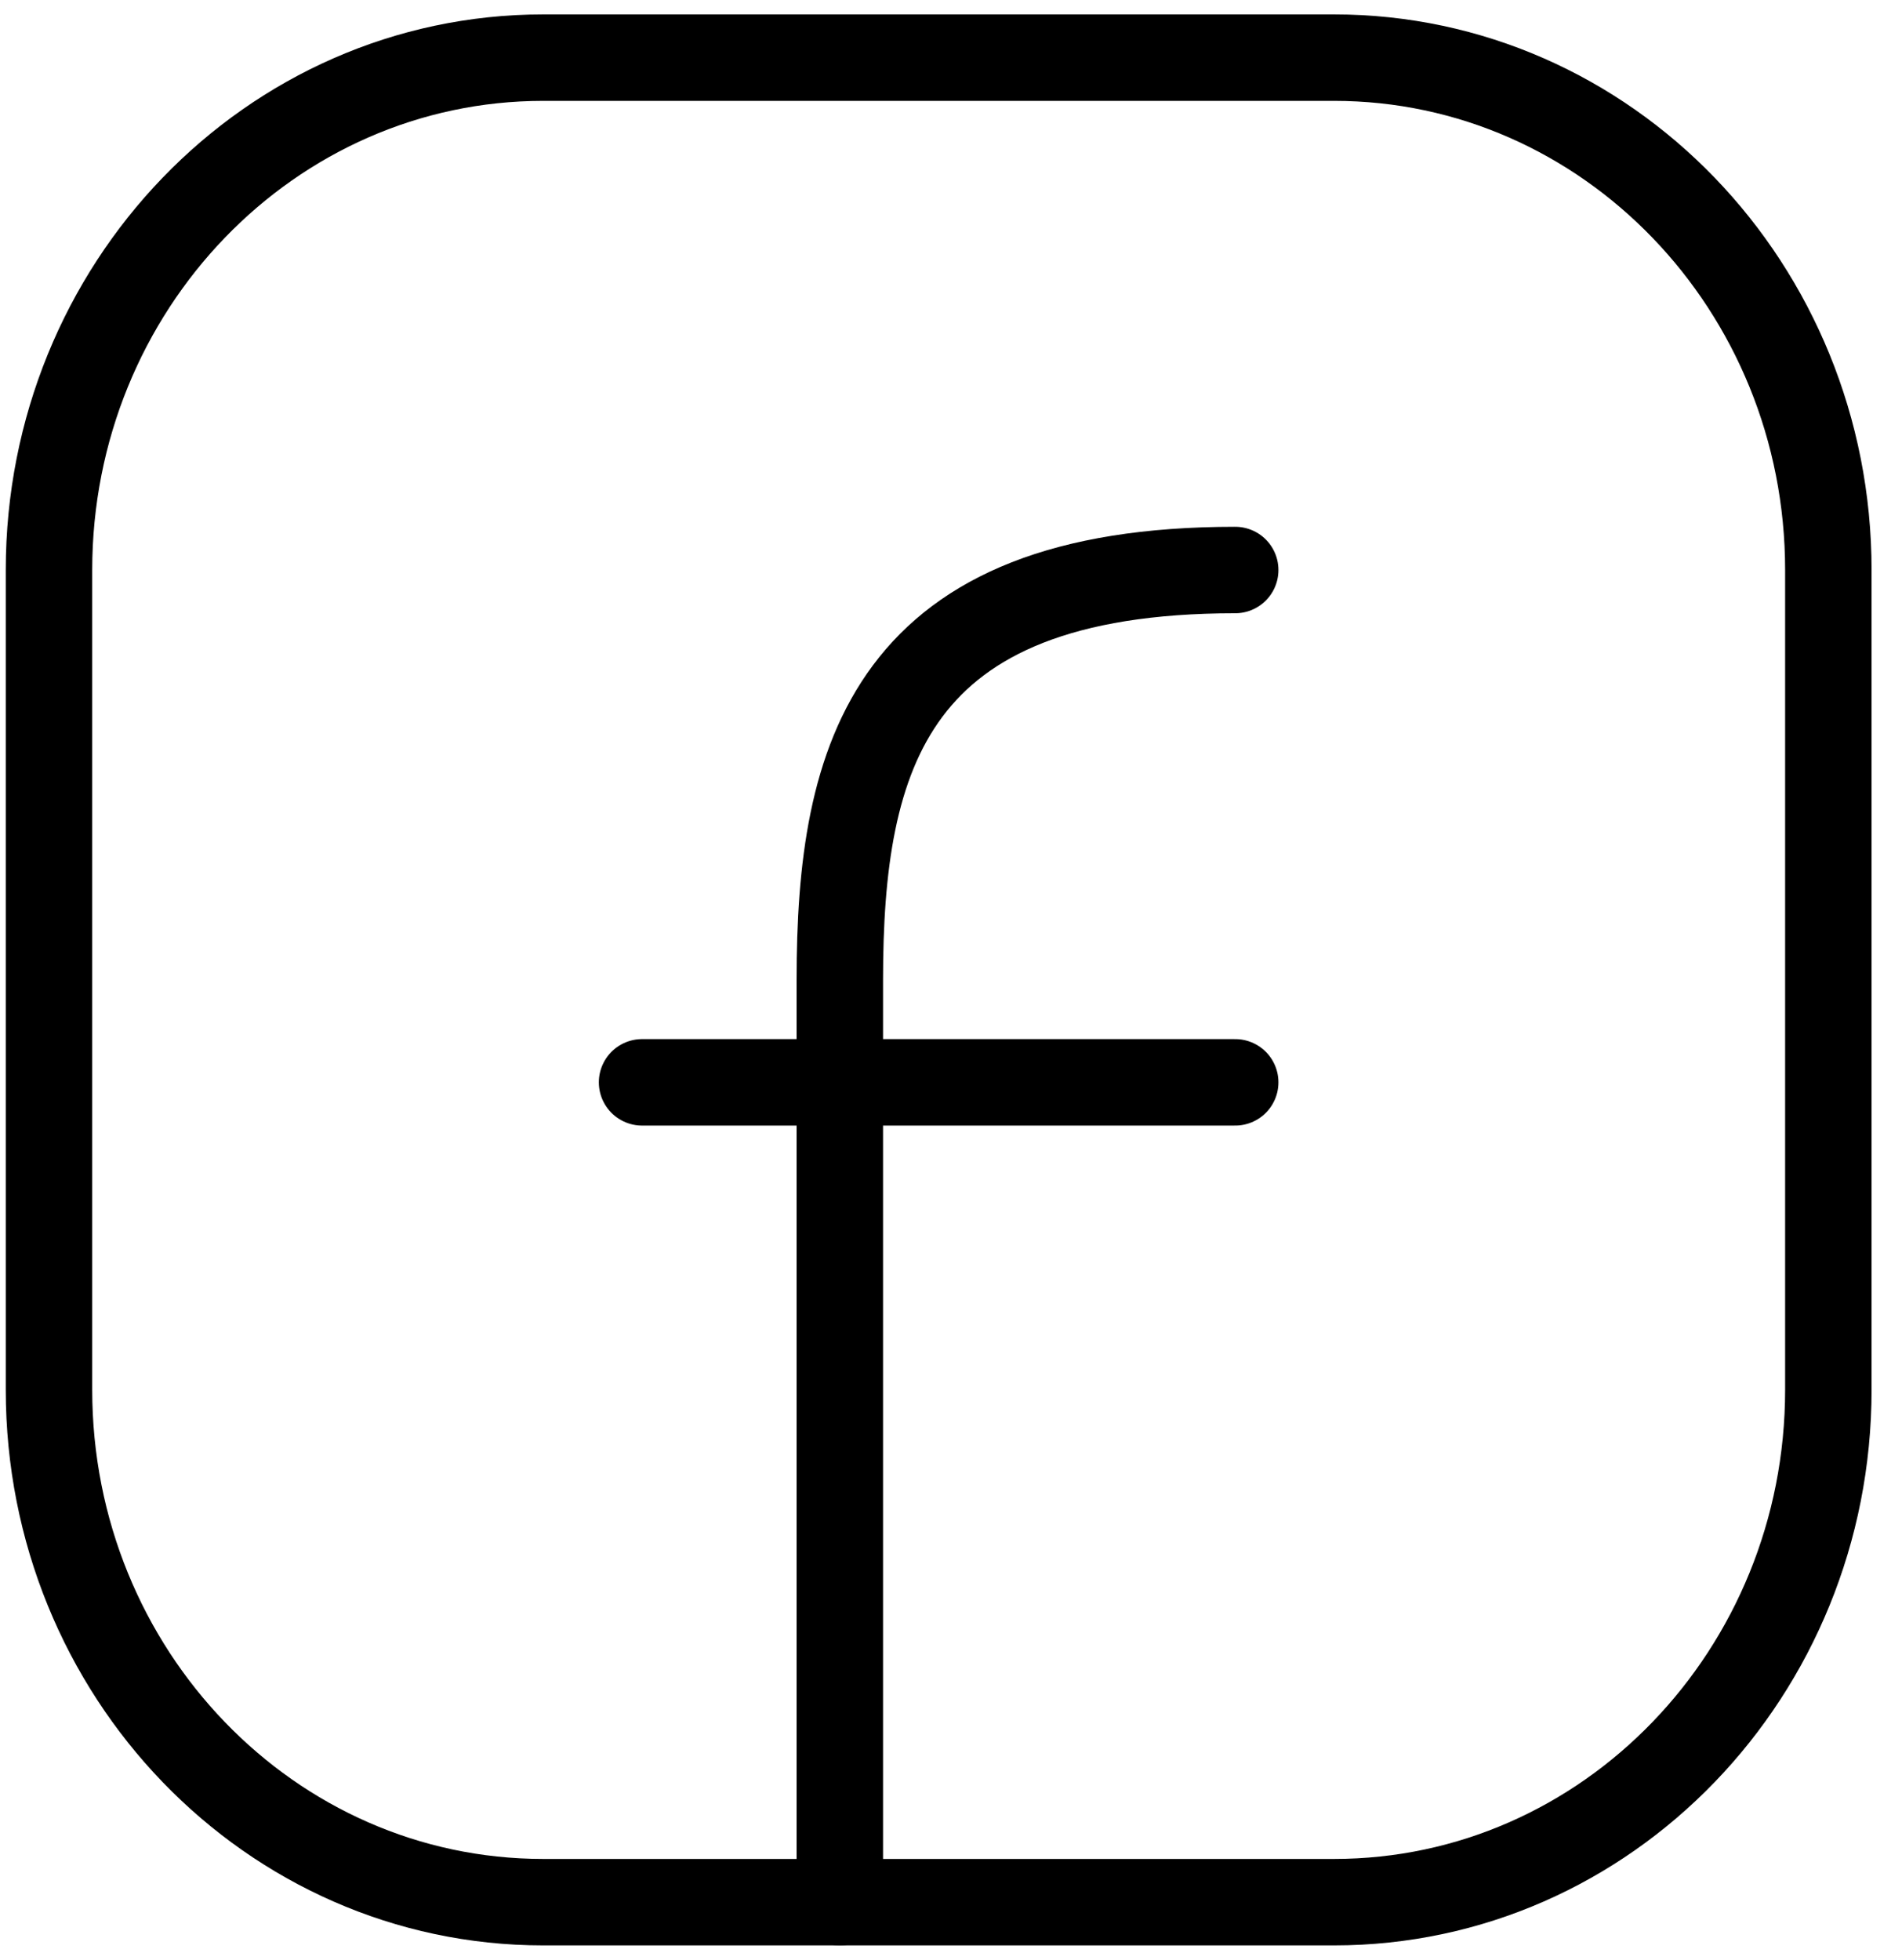 <svg width="33" height="34" viewBox="0 0 33 34" fill="none" xmlns="http://www.w3.org/2000/svg">
<g id="FB Logo">
<path id="Vector" d="M31.722 9.889V24.111C31.722 29.02 27.882 33 23.146 33H9.425C4.689 33 0.85 29.02 0.85 24.111V9.889C0.85 4.98 4.689 1 9.425 1H23.146C27.882 1 31.722 4.98 31.722 9.889Z" stroke="black" stroke-width="1.5" stroke-linecap="round" stroke-linejoin="round"/>
<path id="Vector_2" d="M14.571 33C14.571 27.666 14.571 22.333 14.571 17C14.571 13.111 15.428 9.889 21.431 9.889" stroke="black" stroke-width="1.5" stroke-linecap="round" stroke-linejoin="round"/>
<path id="Vector_3" d="M11.14 18.777H14.571H21.431" stroke="black" stroke-width="1.5" stroke-linecap="round" stroke-linejoin="round"/>
</g>
</svg>
